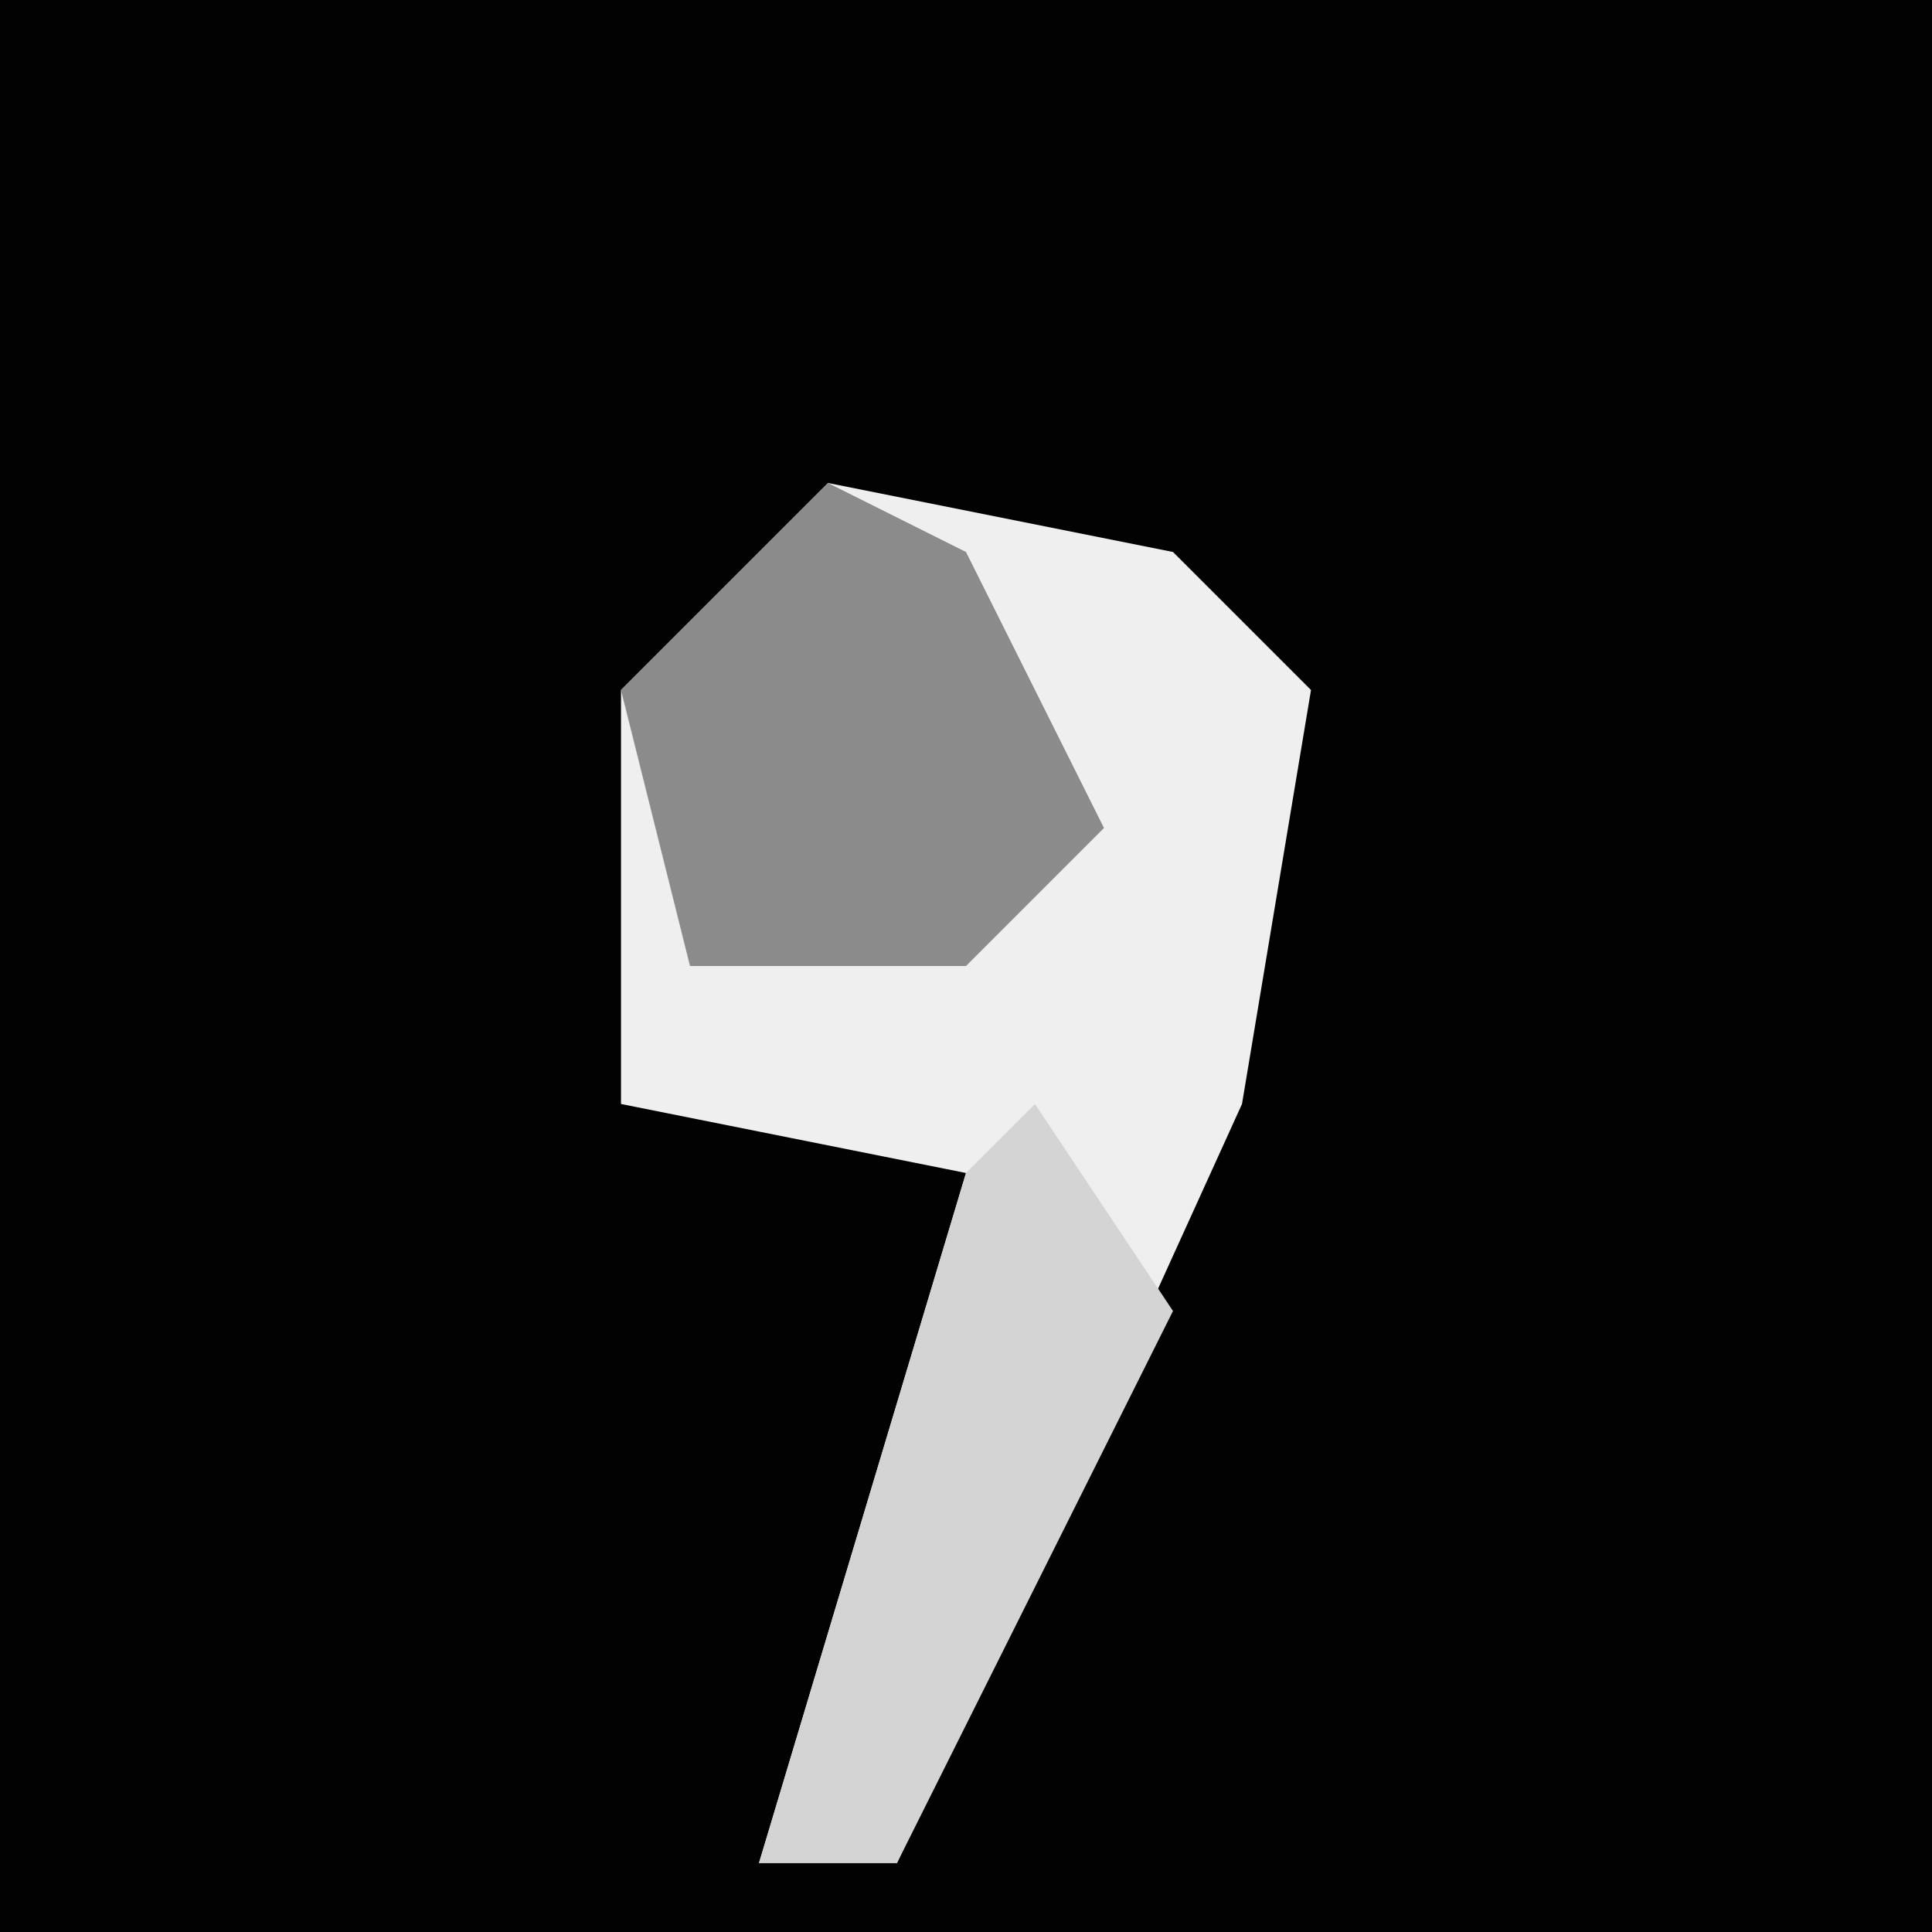 <?xml version="1.0" encoding="UTF-8"?>
<svg version="1.1" xmlns="http://www.w3.org/2000/svg" width="28" height="28">
<path d="M0,0 L28,0 L28,28 L0,28 Z " fill="#020202" transform="translate(0,0)"/>
<path d="M0,0 L5,1 L7,3 L6,9 L1,20 L-1,20 L2,10 L-3,9 L-3,3 Z " fill="#EFEFEF" transform="translate(12,7)"/>
<path d="M0,0 L2,1 L4,5 L2,7 L-2,7 L-3,3 Z " fill="#8B8B8B" transform="translate(12,7)"/>
<path d="M0,0 L2,3 L-2,11 L-4,11 L-1,1 Z " fill="#D4D4D4" transform="translate(15,16)"/>
</svg>
